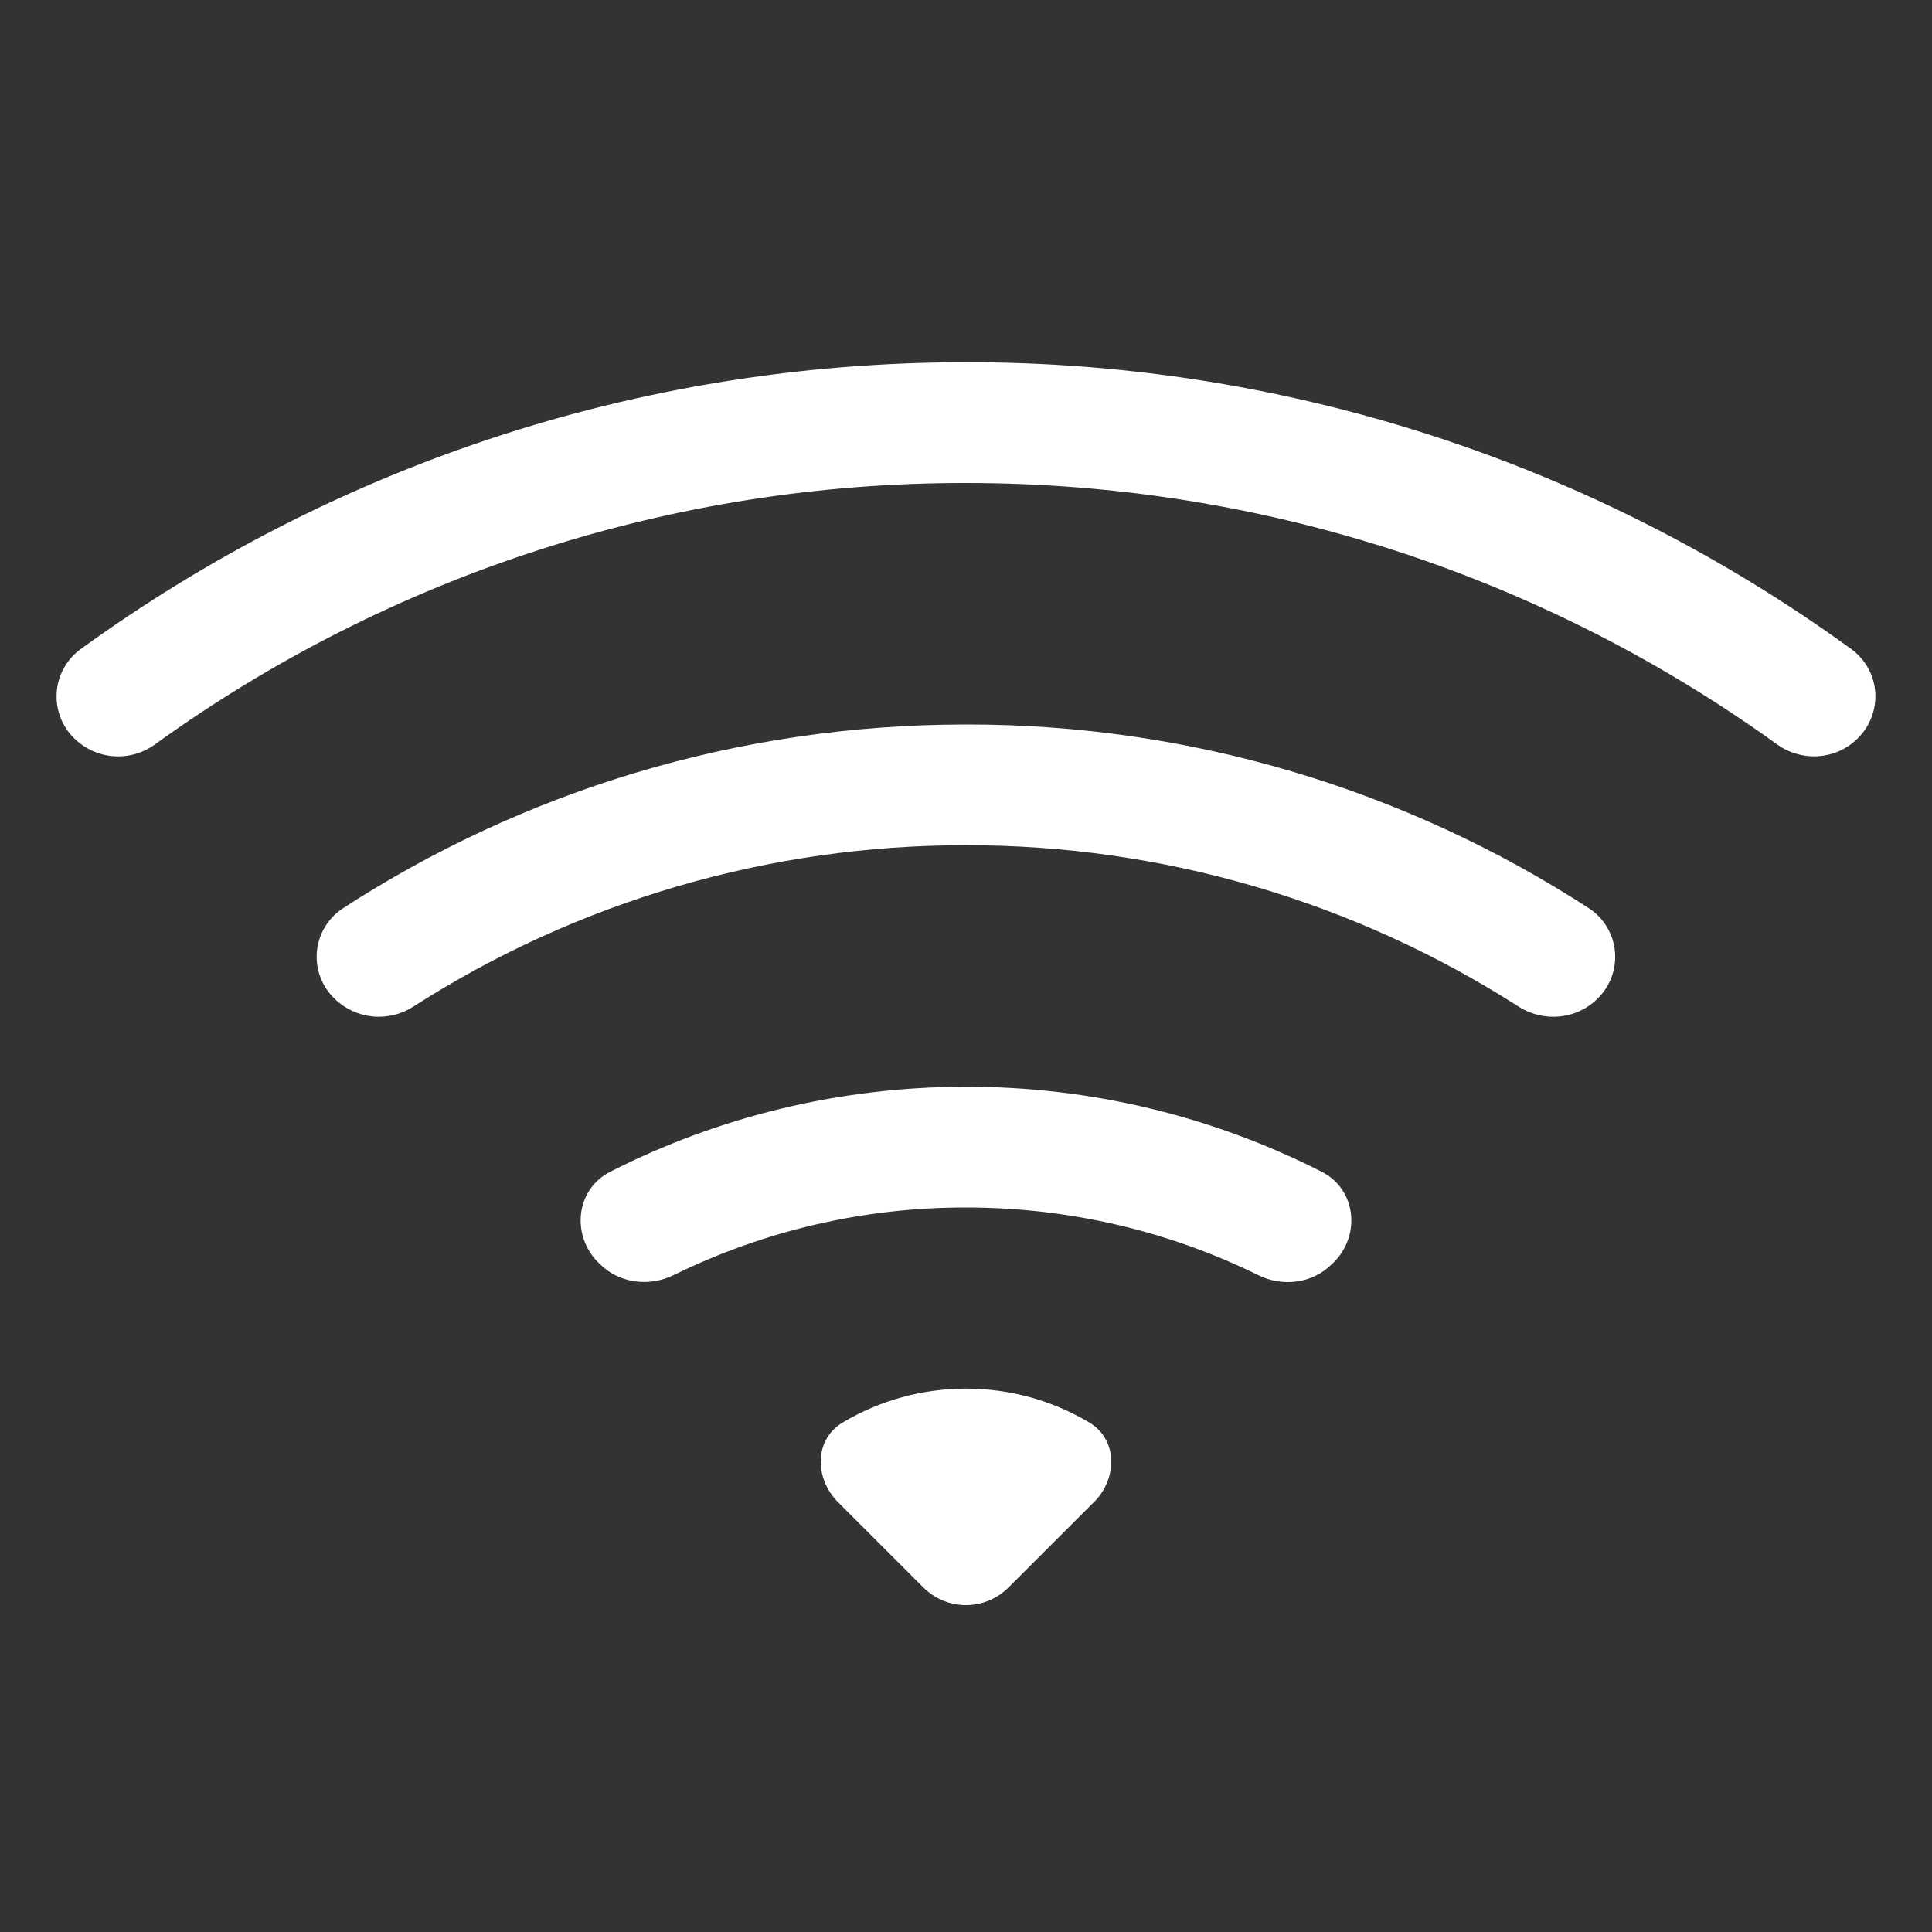 <svg xmlns="http://www.w3.org/2000/svg" xmlns:xlink="http://www.w3.org/1999/xlink" fill="none" version="1.1" width="20" height="20" viewBox="0 0 20 20"><rect x="0" y="0" width="20" height="20" fill="#333333" stroke="none"/><clipPath id="master_svg0_6_14019"><rect x="0" y="0" width="20" height="20" rx="0"/></clipPath><g clip-path="url(#master_svg0_6_14019)" style="mix-blend-mode:passthrough"><g><g style="mix-blend-mode:passthrough"><path d="M19.23,7.644C19.293,7.583,19.342,7.509,19.373,7.427C19.405,7.345,19.418,7.258,19.413,7.17C19.407,7.083,19.383,6.998,19.341,6.921C19.299,6.843,19.241,6.776,19.171,6.724C16.506,4.786,13.295,3.745,10,3.75C6.574,3.75,3.404,4.853,0.829,6.724C0.759,6.776,0.701,6.843,0.659,6.92C0.617,6.997,0.592,7.082,0.587,7.17C0.581,7.257,0.594,7.345,0.626,7.427C0.657,7.509,0.706,7.583,0.769,7.644C0.878,7.751,1.022,7.817,1.175,7.828C1.328,7.84,1.48,7.796,1.604,7.706C4.048,5.942,6.986,4.995,10,5C13.134,5,16.034,6.003,18.395,7.705C18.651,7.89,19.008,7.868,19.23,7.644C19.23,7.644,19.23,7.644,19.23,7.644C19.23,7.644,19.23,7.644,19.23,7.644Z" fill="#FFFFFF" fill-opacity="1"/></g><g style="mix-blend-mode:passthrough"><path d="M16.536,10.339C16.601,10.277,16.65,10.201,16.682,10.117C16.713,10.033,16.726,9.944,16.718,9.854C16.711,9.765,16.683,9.679,16.638,9.602C16.593,9.524,16.531,9.458,16.457,9.408C14.535,8.159,12.292,7.496,10,7.5C7.619,7.5,5.4,8.2,3.542,9.408C3.468,9.458,3.406,9.524,3.361,9.601C3.315,9.678,3.288,9.765,3.28,9.854C3.273,9.944,3.285,10.034,3.317,10.117C3.349,10.201,3.399,10.277,3.464,10.339C3.57,10.443,3.709,10.507,3.857,10.522C4.005,10.537,4.154,10.501,4.279,10.42C5.986,9.326,7.972,8.747,10,8.75C12.027,8.747,14.013,9.327,15.72,10.42C15.977,10.585,16.32,10.555,16.536,10.339C16.536,10.339,16.536,10.339,16.536,10.339C16.536,10.339,16.536,10.339,16.536,10.339ZM13.807,13.068C14.09,12.785,14.039,12.311,13.682,12.13C12.542,11.55,11.28,11.248,10,11.25C8.675,11.25,7.422,11.568,6.317,12.13C5.961,12.311,5.91,12.785,6.192,13.068C6.192,13.068,6.211,13.086,6.211,13.086C6.411,13.286,6.72,13.324,6.975,13.199C7.916,12.737,8.951,12.498,10,12.5C11.085,12.5,12.112,12.751,13.025,13.2C13.279,13.325,13.587,13.288,13.787,13.086C13.787,13.086,13.807,13.068,13.807,13.068C13.807,13.068,13.807,13.068,13.807,13.068ZM11.325,15.55C11.57,15.305,11.572,14.9,11.275,14.725C10.889,14.495,10.449,14.375,10,14.375C9.551,14.375,9.111,14.495,8.725,14.725C8.427,14.9,8.43,15.305,8.675,15.55C8.675,15.55,9.557,16.432,9.557,16.432C9.675,16.55,9.834,16.616,9.999,16.616C10.165,16.616,10.324,16.55,10.441,16.432C10.441,16.432,11.325,15.549,11.325,15.549C11.325,15.549,11.325,15.55,11.325,15.55C11.325,15.55,11.325,15.55,11.325,15.55Z" fill="#FFFFFF" fill-opacity="1"/></g></g></g></svg>